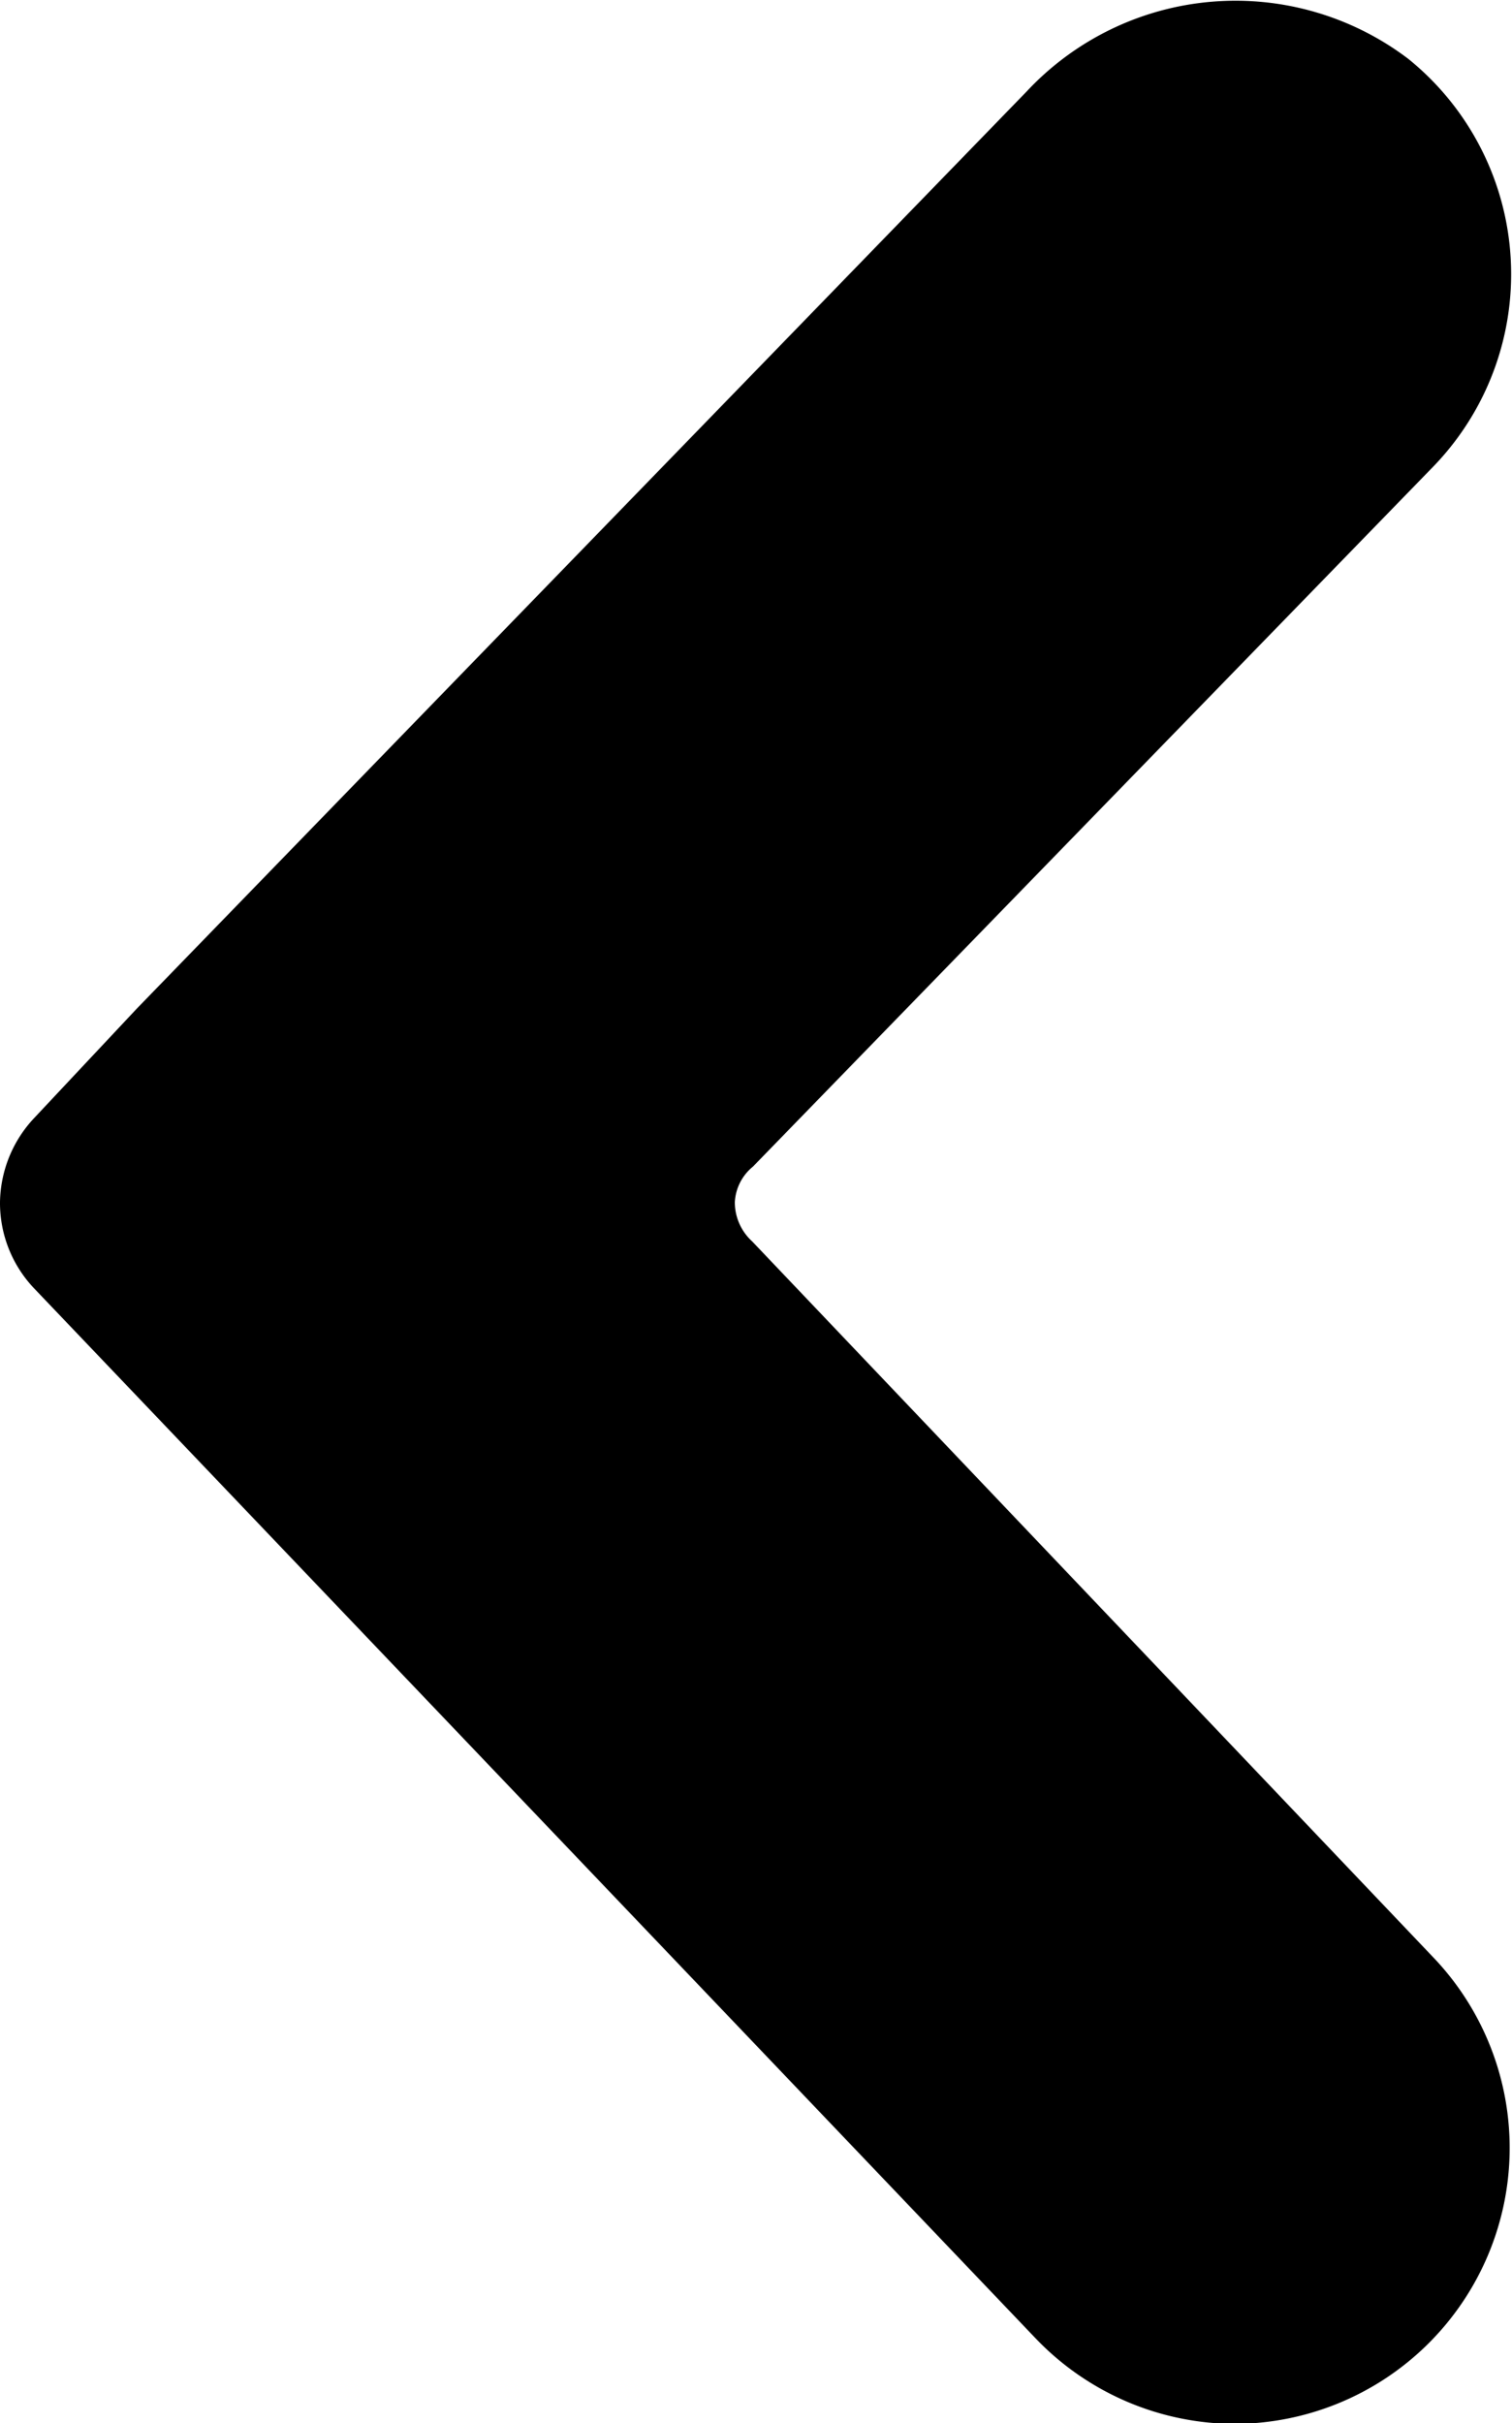 <svg xmlns="http://www.w3.org/2000/svg" viewBox="0 0 20 32.05"><path d="M17.14,32.55a3.66,3.66,0,0,1-2.65-1.13L1.25,17.54a1.64,1.64,0,0,1-.46-1.15,1.66,1.66,0,0,1,.45-1.11L2.6,13.83,14.37,1.7a3.78,3.78,0,0,1,5.05-.43,3.66,3.66,0,0,1,.33,5.39l-9,9.26a.65.65,0,0,0-.24.47.7.7,0,0,0,.23.52l9,9.46a3.65,3.65,0,0,1-2.64,6.18Z" transform="translate(-0.79 -0.49)" fill="currentColor"/></svg>